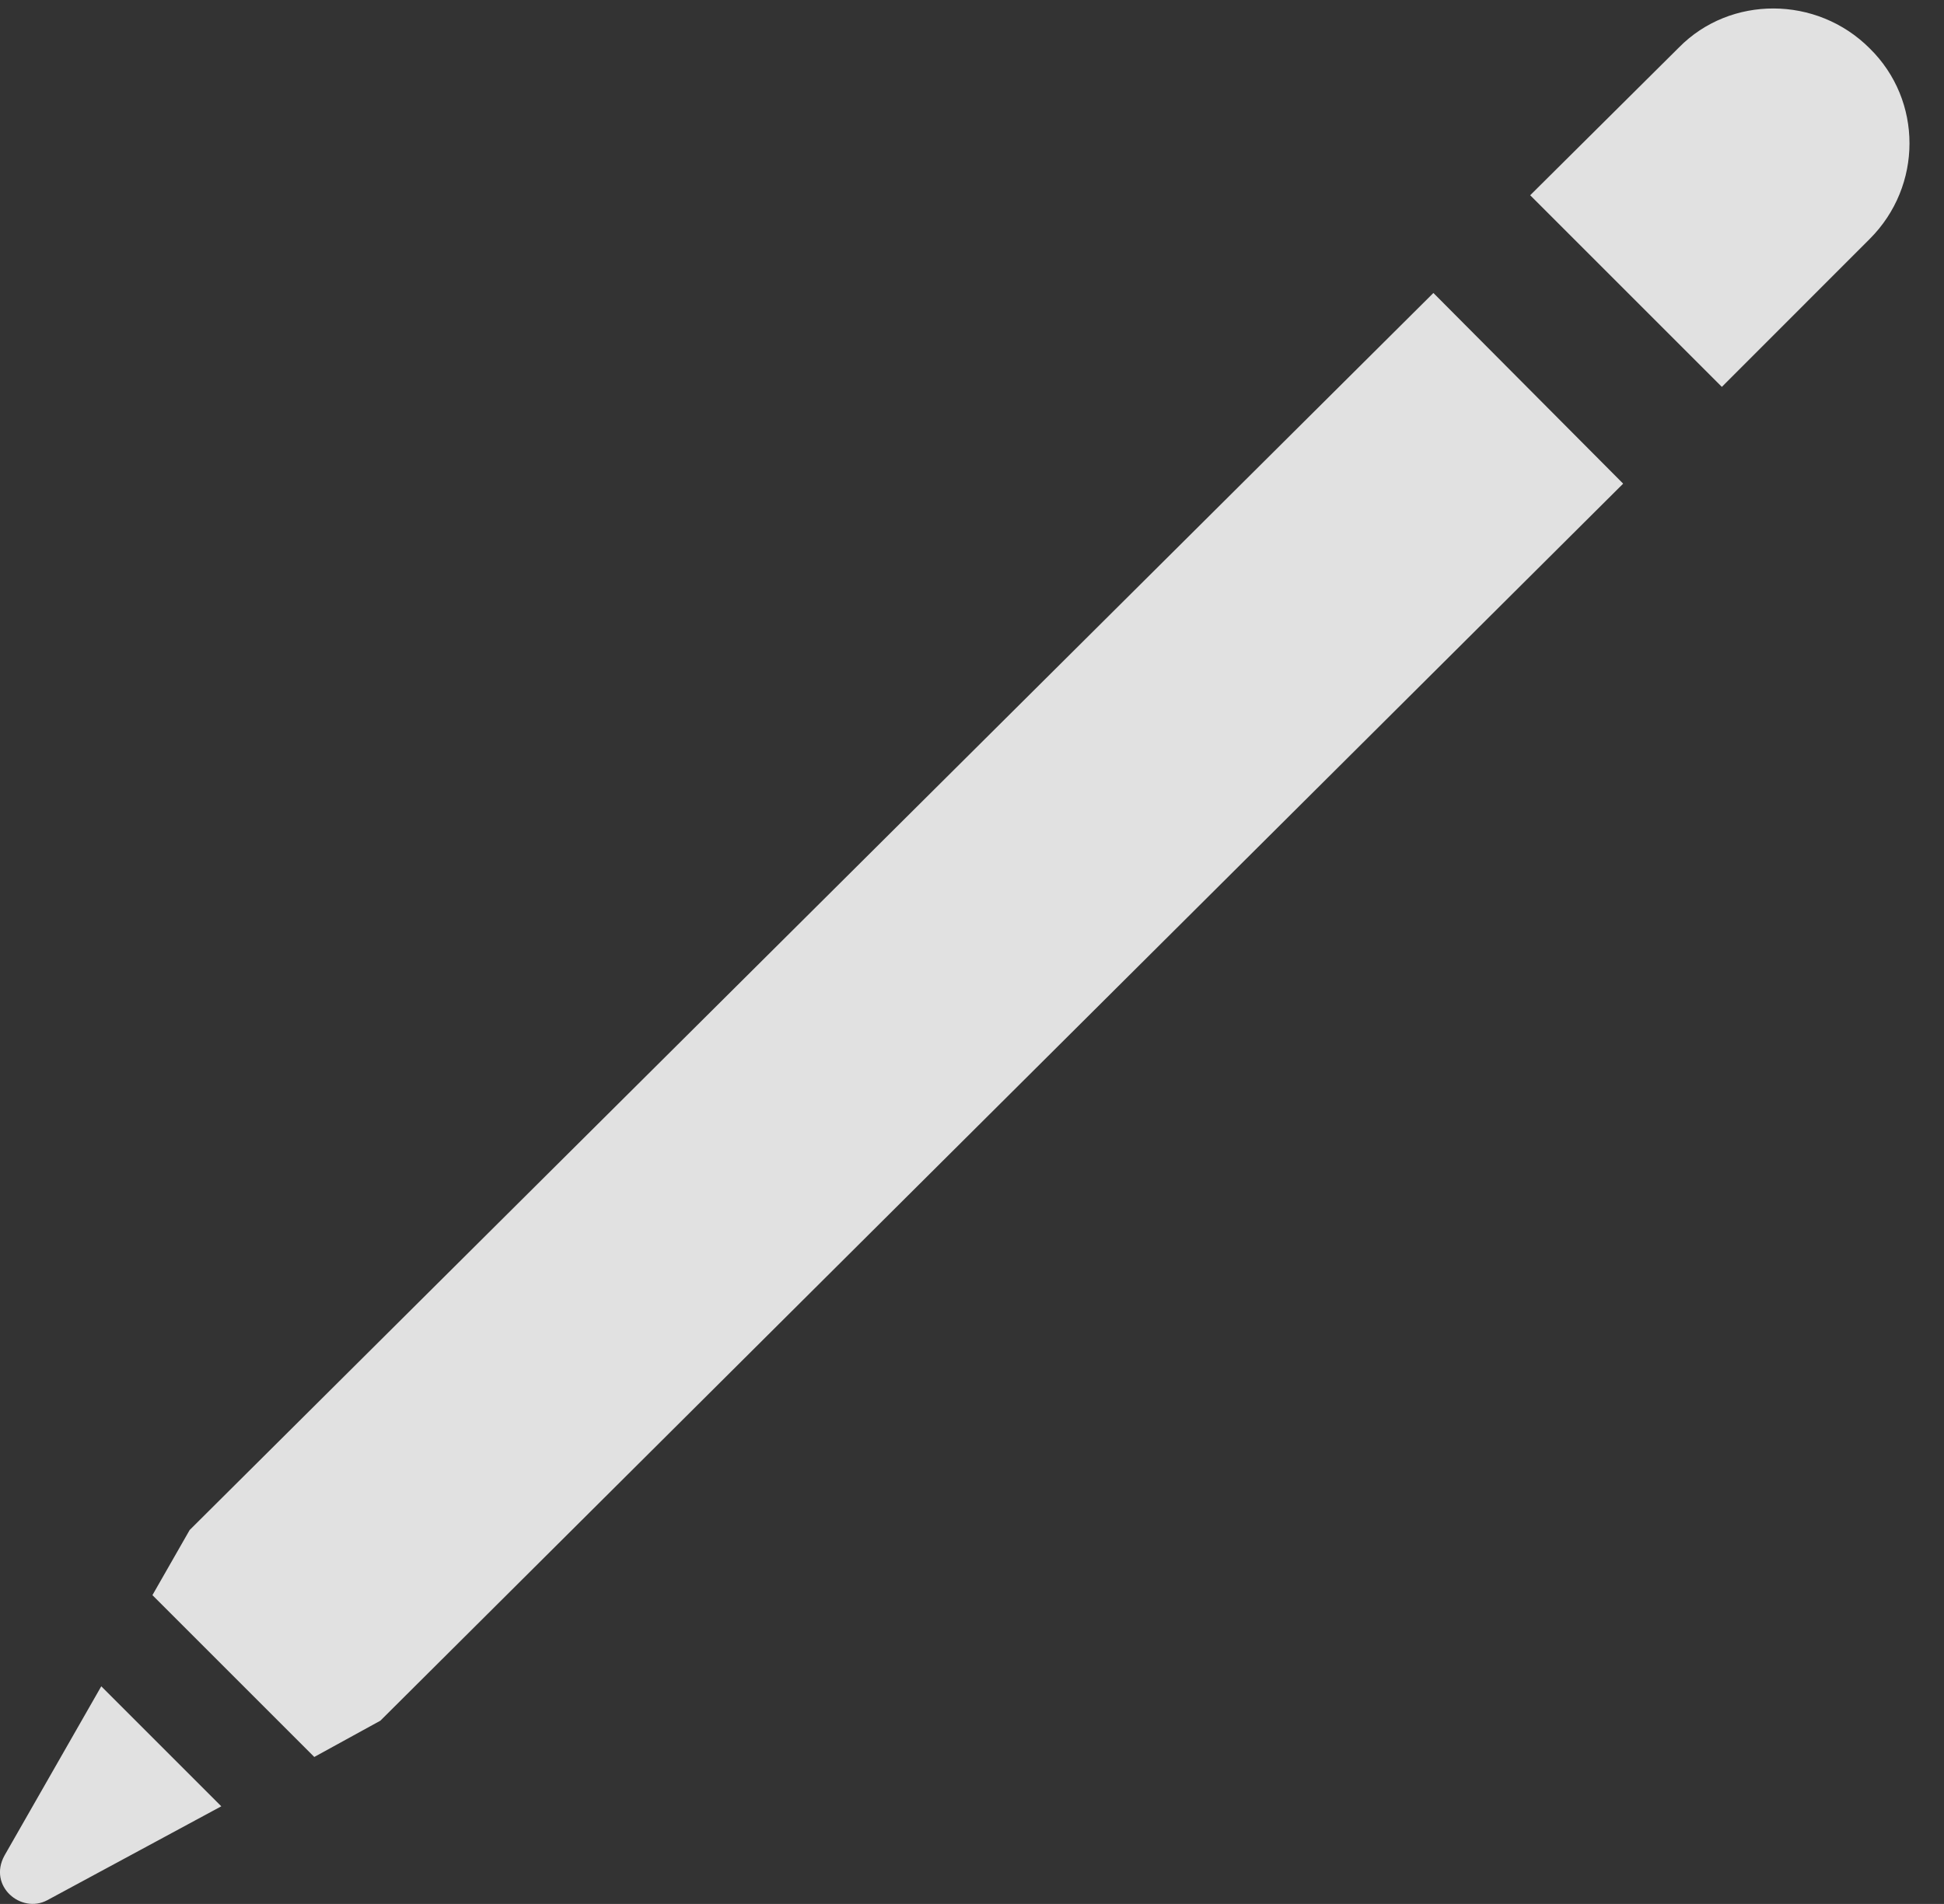 <?xml version="1.0" encoding="UTF-8"?>
<!--Generator: Apple Native CoreSVG 232.5-->
<!DOCTYPE svg
PUBLIC "-//W3C//DTD SVG 1.1//EN"
       "http://www.w3.org/Graphics/SVG/1.1/DTD/svg11.dtd">
<svg version="1.1" xmlns="http://www.w3.org/2000/svg" xmlns:xlink="http://www.w3.org/1999/xlink" width="20.407" height="19.99">
 <rect width="100%" height="100%" fill="#333333" stroke="none"/>
 <g>
  <rect height="19.99" opacity="0" width="20.407" x="0" y="0"/>
  <path d="M0.047 19.482C-0.129 19.804 0.223 20.097 0.496 19.951L2.323 18.965L1.063 17.705ZM15.047 3.076L1.991 16.064L1.6 16.748L3.299 18.447L3.993 18.066L17.039 5.078ZM19.627 0.508C19.071-0.049 18.163-0.049 17.625 0.498L16.063 2.05L18.075 4.062L19.627 2.509C20.184 1.953 20.184 1.054 19.627 0.508Z" fill="#ffffff" fill-opacity="0.85"/>
 </g>
</svg>
